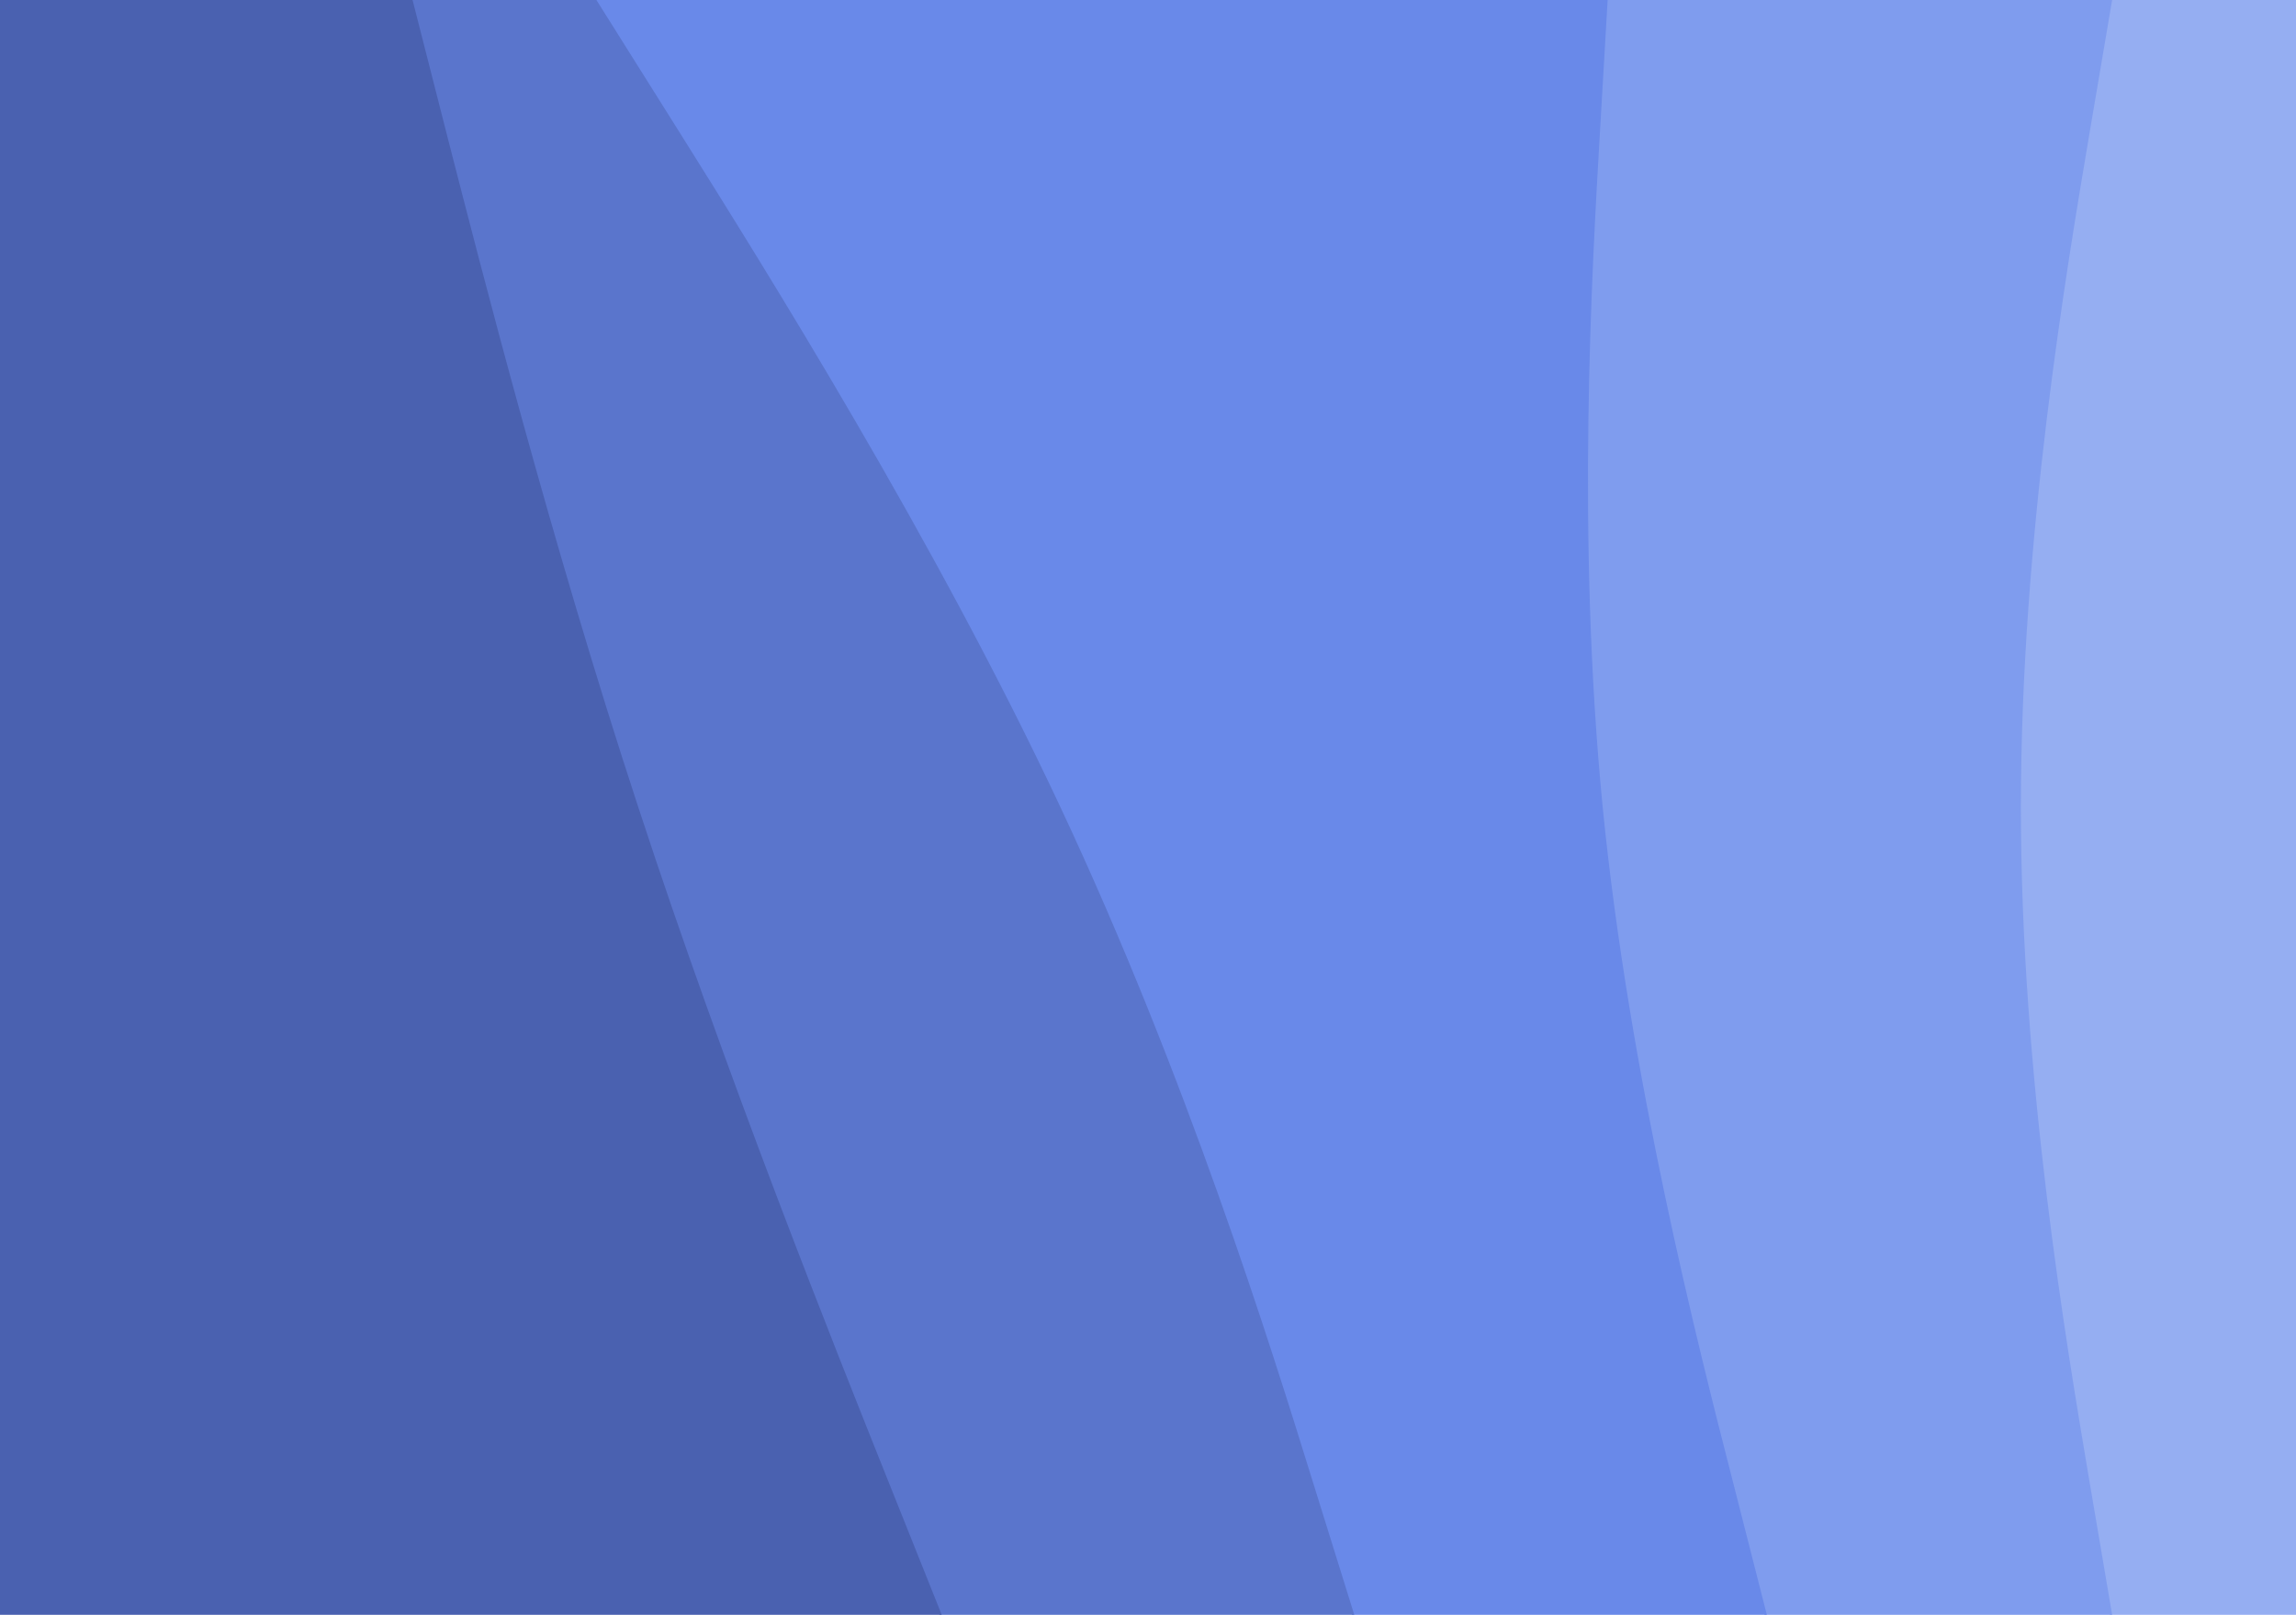 <svg id="visual" viewBox="0 0 1024 720" width="1024" height="720" xmlns="http://www.w3.org/2000/svg" xmlns:xlink="http://www.w3.org/1999/xlink" version="1.1"><path d="M941 720L930.8 660C920.7 600 900.3 480 900.3 360C900.3 240 920.7 120 930.8 60L941 0L1024 0L1024 60C1024 120 1024 240 1024 360C1024 480 1024 600 1024 660L1024 720Z" fill="#95aef2"></path><path d="M787 720L771.7 660C756.3 600 725.7 480 713.8 360C702 240 709 120 712.5 60L716 0L942 0L931.8 60C921.7 120 901.3 240 901.3 360C901.3 480 921.7 600 931.8 660L942 720Z" fill="#7f9cee"></path><path d="M603 720L584.3 660C565.7 600 528.3 480 472 360C415.7 240 340.3 120 302.7 60L265 0L717 0L713.5 60C710 120 703 240 714.8 360C726.7 480 757.3 600 772.7 660L788 720Z" fill="#6989e9"></path><path d="M419 720L395 660C371 600 323 480 283.7 360C244.3 240 213.7 120 198.3 60L183 0L266 0L303.7 60C341.3 120 416.7 240 473 360C529.3 480 566.7 600 585.3 660L604 720Z" fill="#5a75cc"></path><path d="M0 720L0 660C0 600 0 480 0 360C0 240 0 120 0 60L0 0L184 0L199.3 60C214.7 120 245.3 240 284.7 360C324 480 372 600 396 660L420 720Z" fill="#4a61b0"></path></svg>